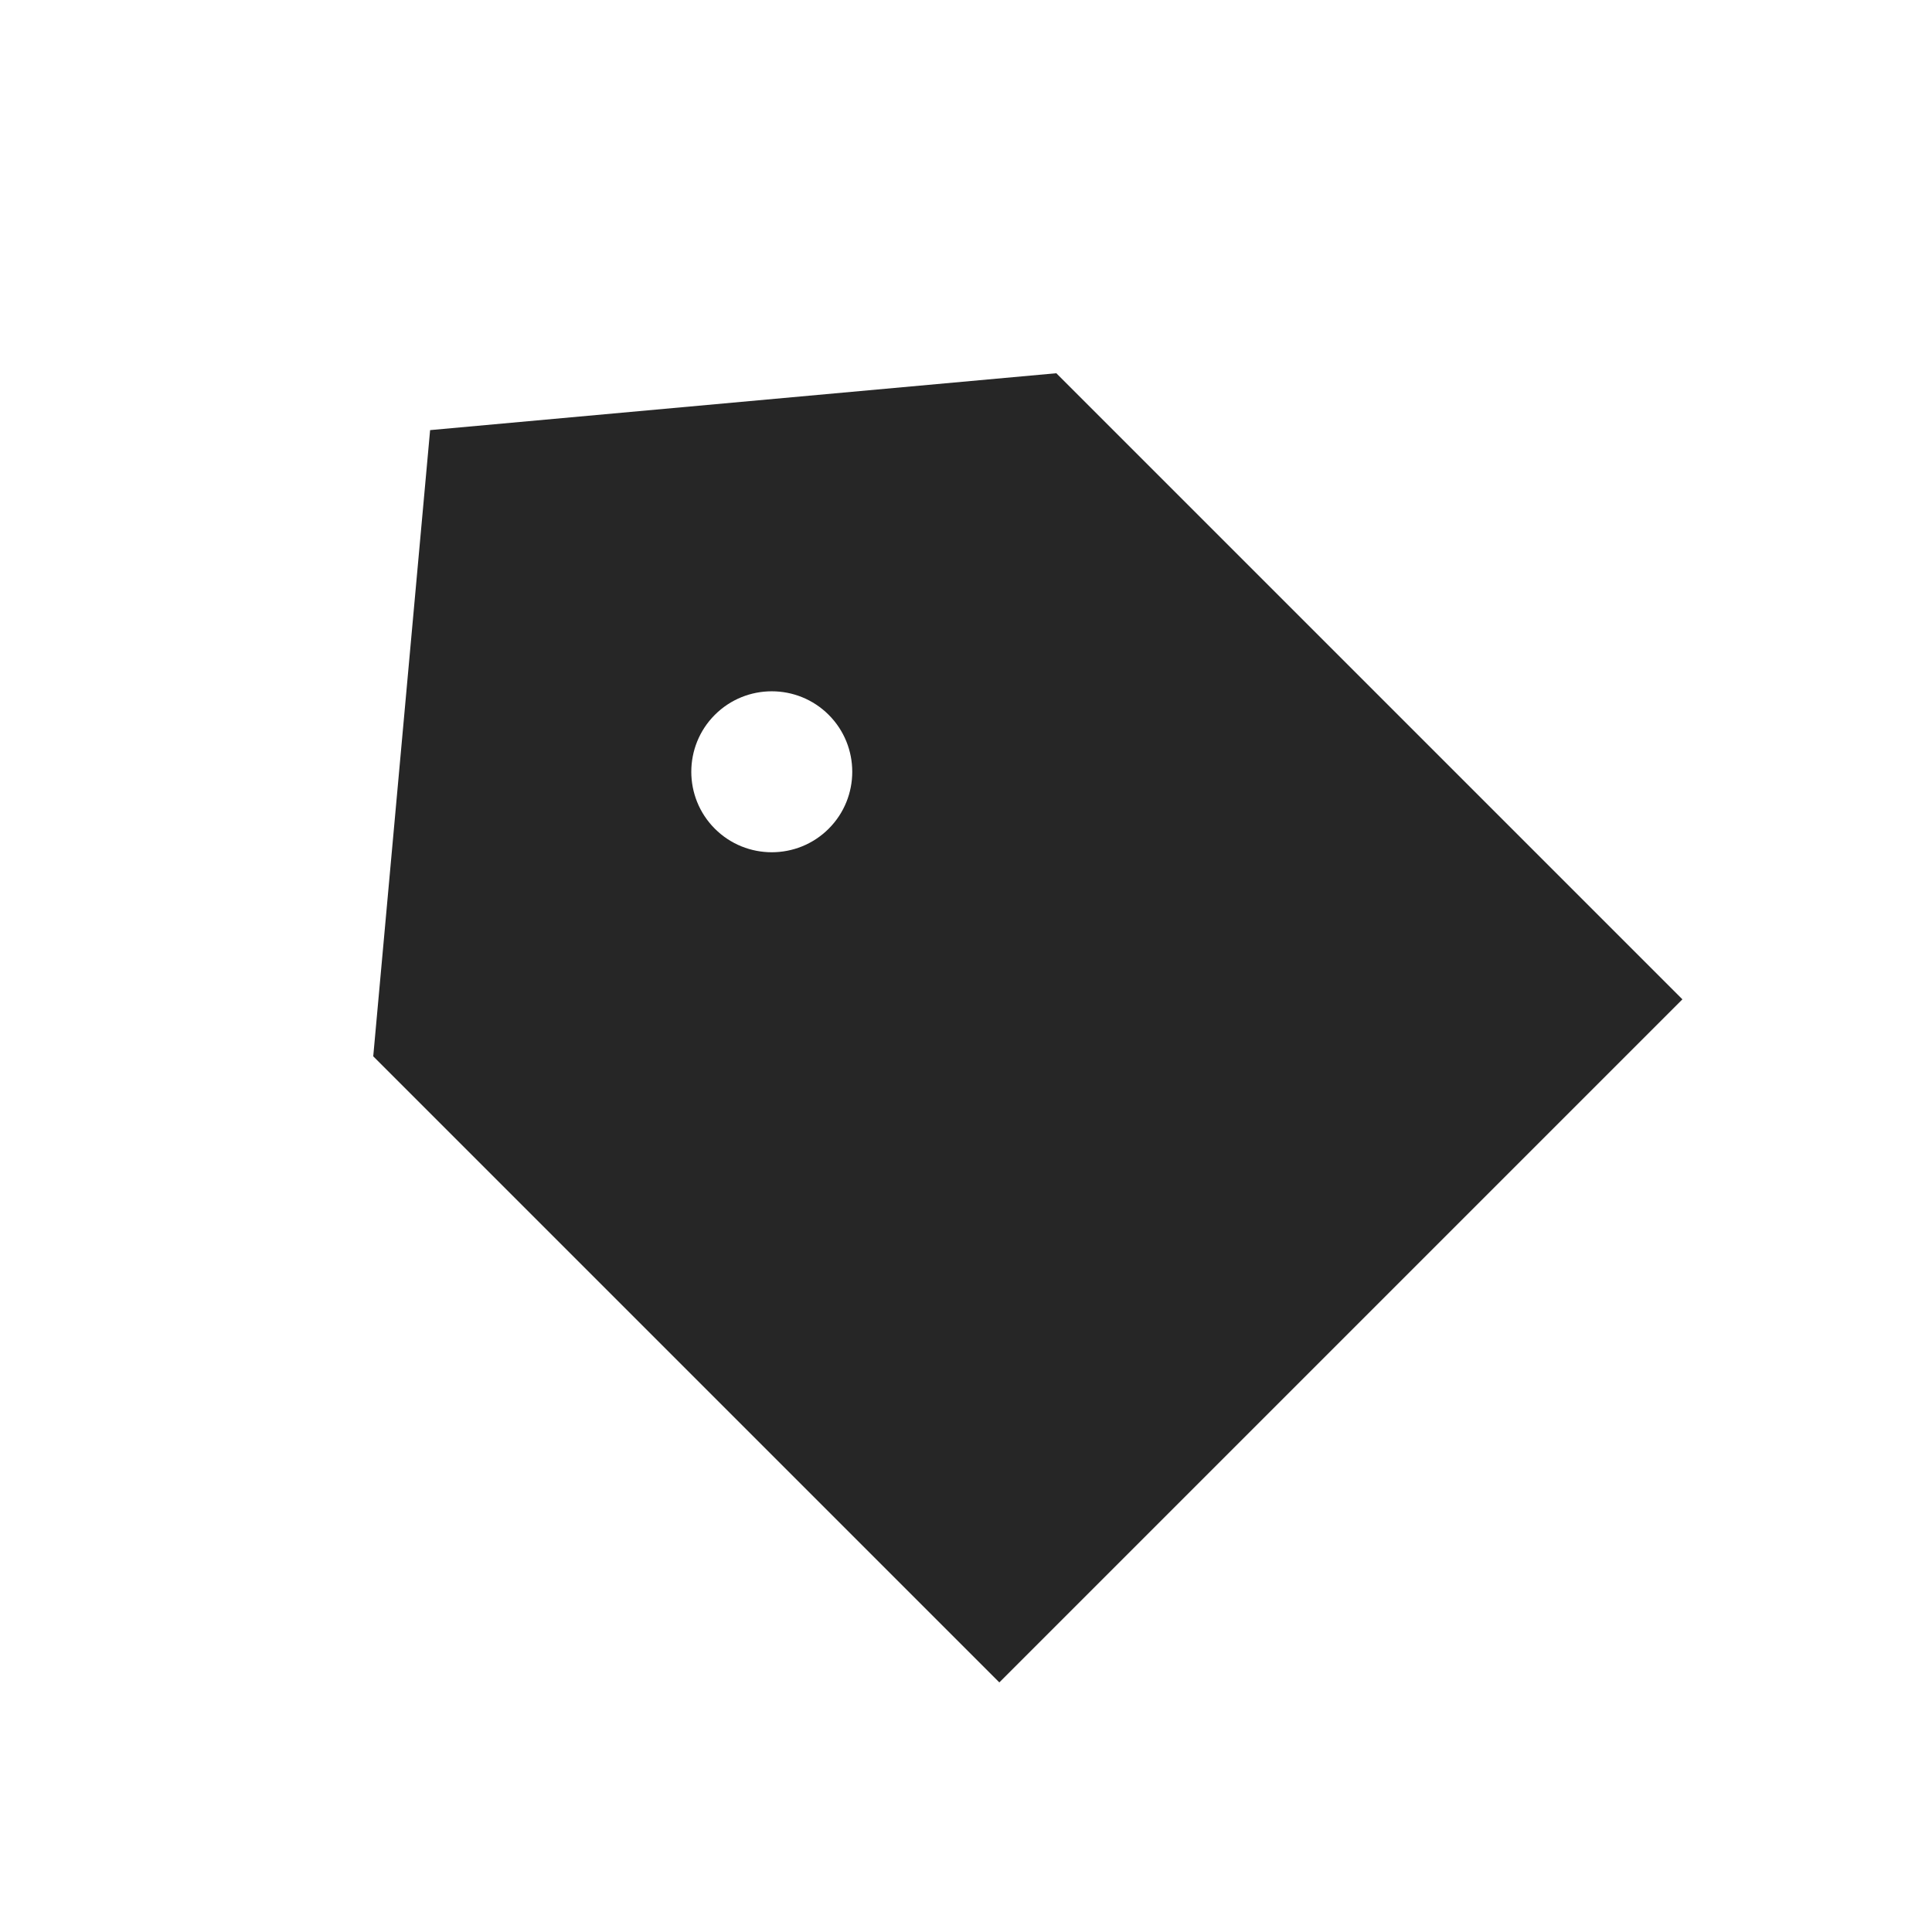 <svg xmlns="http://www.w3.org/2000/svg" width="16" height="16" viewBox="0 0 16 16">
    <defs>
        <filter id="prefix__a">
            <feColorMatrix in="SourceGraphic" values="0 0 0 0 0.239 0 0 0 0 0.216 0 0 0 0 0.741 0 0 0 1 0"/>
        </filter>
    </defs>
    <g fill="none" fill-rule="evenodd" filter="url(#prefix__a)" transform="translate(0 -1)">
        <path fill="#262626" d="M3.562 4.562l5.186-.471 5.185 5.185-5.657 5.657-5.185-5.185.471-5.186zM5.92 6.92c-.26.26-.26.683 0 .943.26.26.683.26.943 0 .26-.26.26-.683 0-.943-.26-.26-.683-.26-.943 0z"/>
    </g>
</svg>
